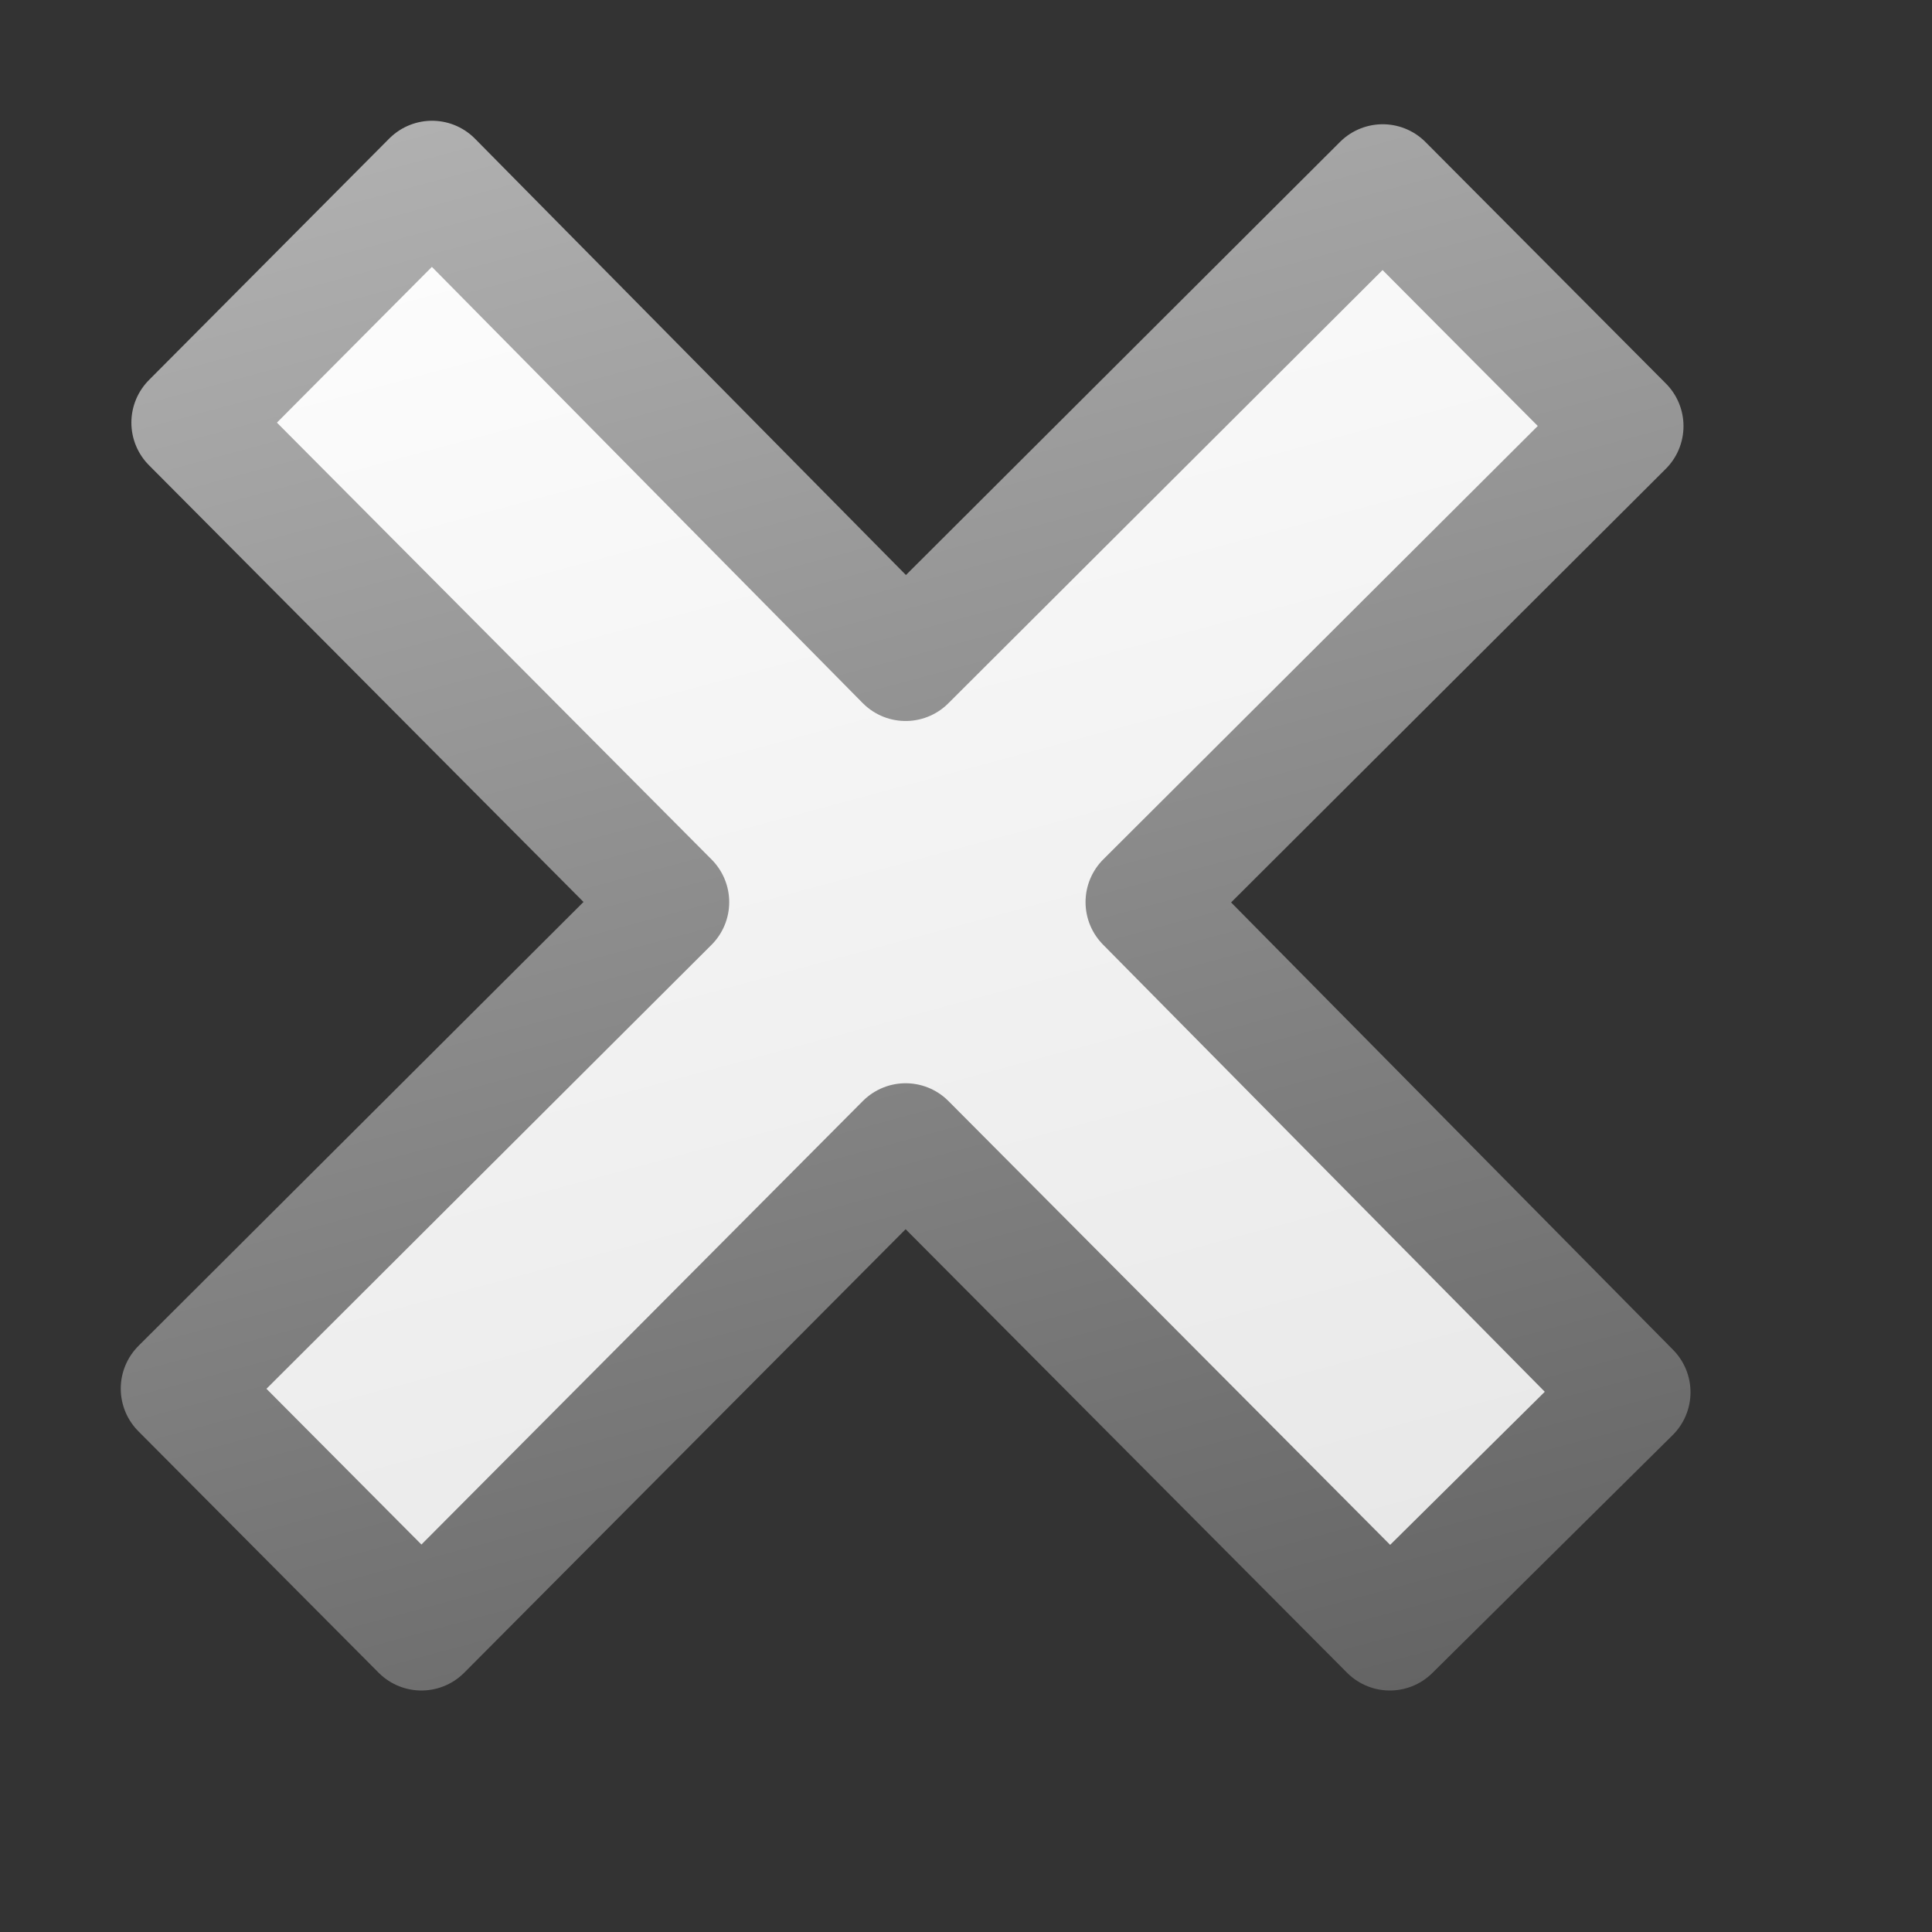 <?xml version="1.0" encoding="UTF-8" standalone="no"?>
<!-- Created with Inkscape (http://www.inkscape.org/) -->

<svg
   xmlns:dc="http://purl.org/dc/elements/1.1/"
   xmlns:cc="http://creativecommons.org/ns#"
   xmlns:rdf="http://www.w3.org/1999/02/22-rdf-syntax-ns#"
   xmlns:svg="http://www.w3.org/2000/svg"
   xmlns="http://www.w3.org/2000/svg"
   xmlns:xlink="http://www.w3.org/1999/xlink"
   xmlns:sodipodi="http://sodipodi.sourceforge.net/DTD/sodipodi-0.dtd"
   xmlns:inkscape="http://www.inkscape.org/namespaces/inkscape"
   width="16px"
   height="16px"
   id="svg3064"
   version="1.1"
   inkscape:version="0.48.3.1 r9886"
   sodipodi:docname="pentobi-piece-clear.svg"
   inkscape:export-filename="/home/markus/scratch/pentobi/src/pentobi/icons/pentobi-piece-clear.png"
   inkscape:export-xdpi="90"
   inkscape:export-ydpi="90">
  <rect width="100%" height="100%" fill="#333333" stroke="none"/>
  <defs
     id="defs3066">
    <linearGradient
       id="linearGradient3859">
      <stop
         style="stop-color:#b4b4b4;stop-opacity:1;"
         offset="0"
         id="stop3861" />
      <stop
         style="stop-color:#646464;stop-opacity:1;"
         offset="1"
         id="stop3863" />
    </linearGradient>
    <linearGradient
       id="linearGradient3851">
      <stop
         style="stop-color:#ffffff;stop-opacity:1;"
         offset="0"
         id="stop3853" />
      <stop
         style="stop-color:#e6e6e6;stop-opacity:1;"
         offset="1"
         id="stop3855" />
    </linearGradient>
    <linearGradient
       inkscape:collect="always"
       xlink:href="#linearGradient3851"
       id="linearGradient4070"
       gradientUnits="userSpaceOnUse"
       gradientTransform="matrix(-0.662,0.666,-0.662,-0.666,17.387,8.168)"
       x1="4.125"
       y1="16.223"
       x2="12.328"
       y2="2.015" />
    <linearGradient
       inkscape:collect="always"
       xlink:href="#linearGradient3859"
       id="linearGradient4072"
       gradientUnits="userSpaceOnUse"
       gradientTransform="matrix(-0.662,0.666,-0.662,-0.666,17.387,8.168)"
       x1="4.125"
       y1="16.223"
       x2="12.328"
       y2="2.015" />
  </defs>
  <sodipodi:namedview
     id="base"
     pagecolor="#ffffff"
     bordercolor="#666666"
     borderopacity="1.0"
     inkscape:pageopacity="0.0"
     inkscape:pageshadow="2"
     inkscape:zoom="22.197802"
     inkscape:cx="6.1399472"
     inkscape:cy="8"
     inkscape:current-layer="layer1"
     showgrid="true"
     inkscape:grid-bbox="true"
     inkscape:document-units="px"
     inkscape:snap-global="false"
     inkscape:window-width="1413"
     inkscape:window-height="824"
     inkscape:window-x="109"
     inkscape:window-y="139"
     inkscape:window-maximized="0">
    <inkscape:grid
       type="xygrid"
       id="grid3072" />
  </sodipodi:namedview>
  <g
     id="layer1"
     inkscape:label="Layer 1"
     inkscape:groupmode="layer">
    <path
       style="fill:url(#linearGradient4070);fill-opacity:1;fill-rule:evenodd;stroke:url(#linearGradient4072);stroke-width:1;stroke-linejoin:round;stroke-miterlimit:4;stroke-opacity:1;stroke-dasharray:none"
       d="M 3.578,1.5 1.588,3.5 5.539,7.471 1.5,11.5 3.49,13.5 7.5,9.471 11.51,13.5 13.5,11.53 9.49,7.471 13.442,3.529 11.451,1.529 7.5,5.471 3.578,1.5 z"
       id="rect3074"
       inkscape:connector-curvature="0" />
  </g>
</svg>
